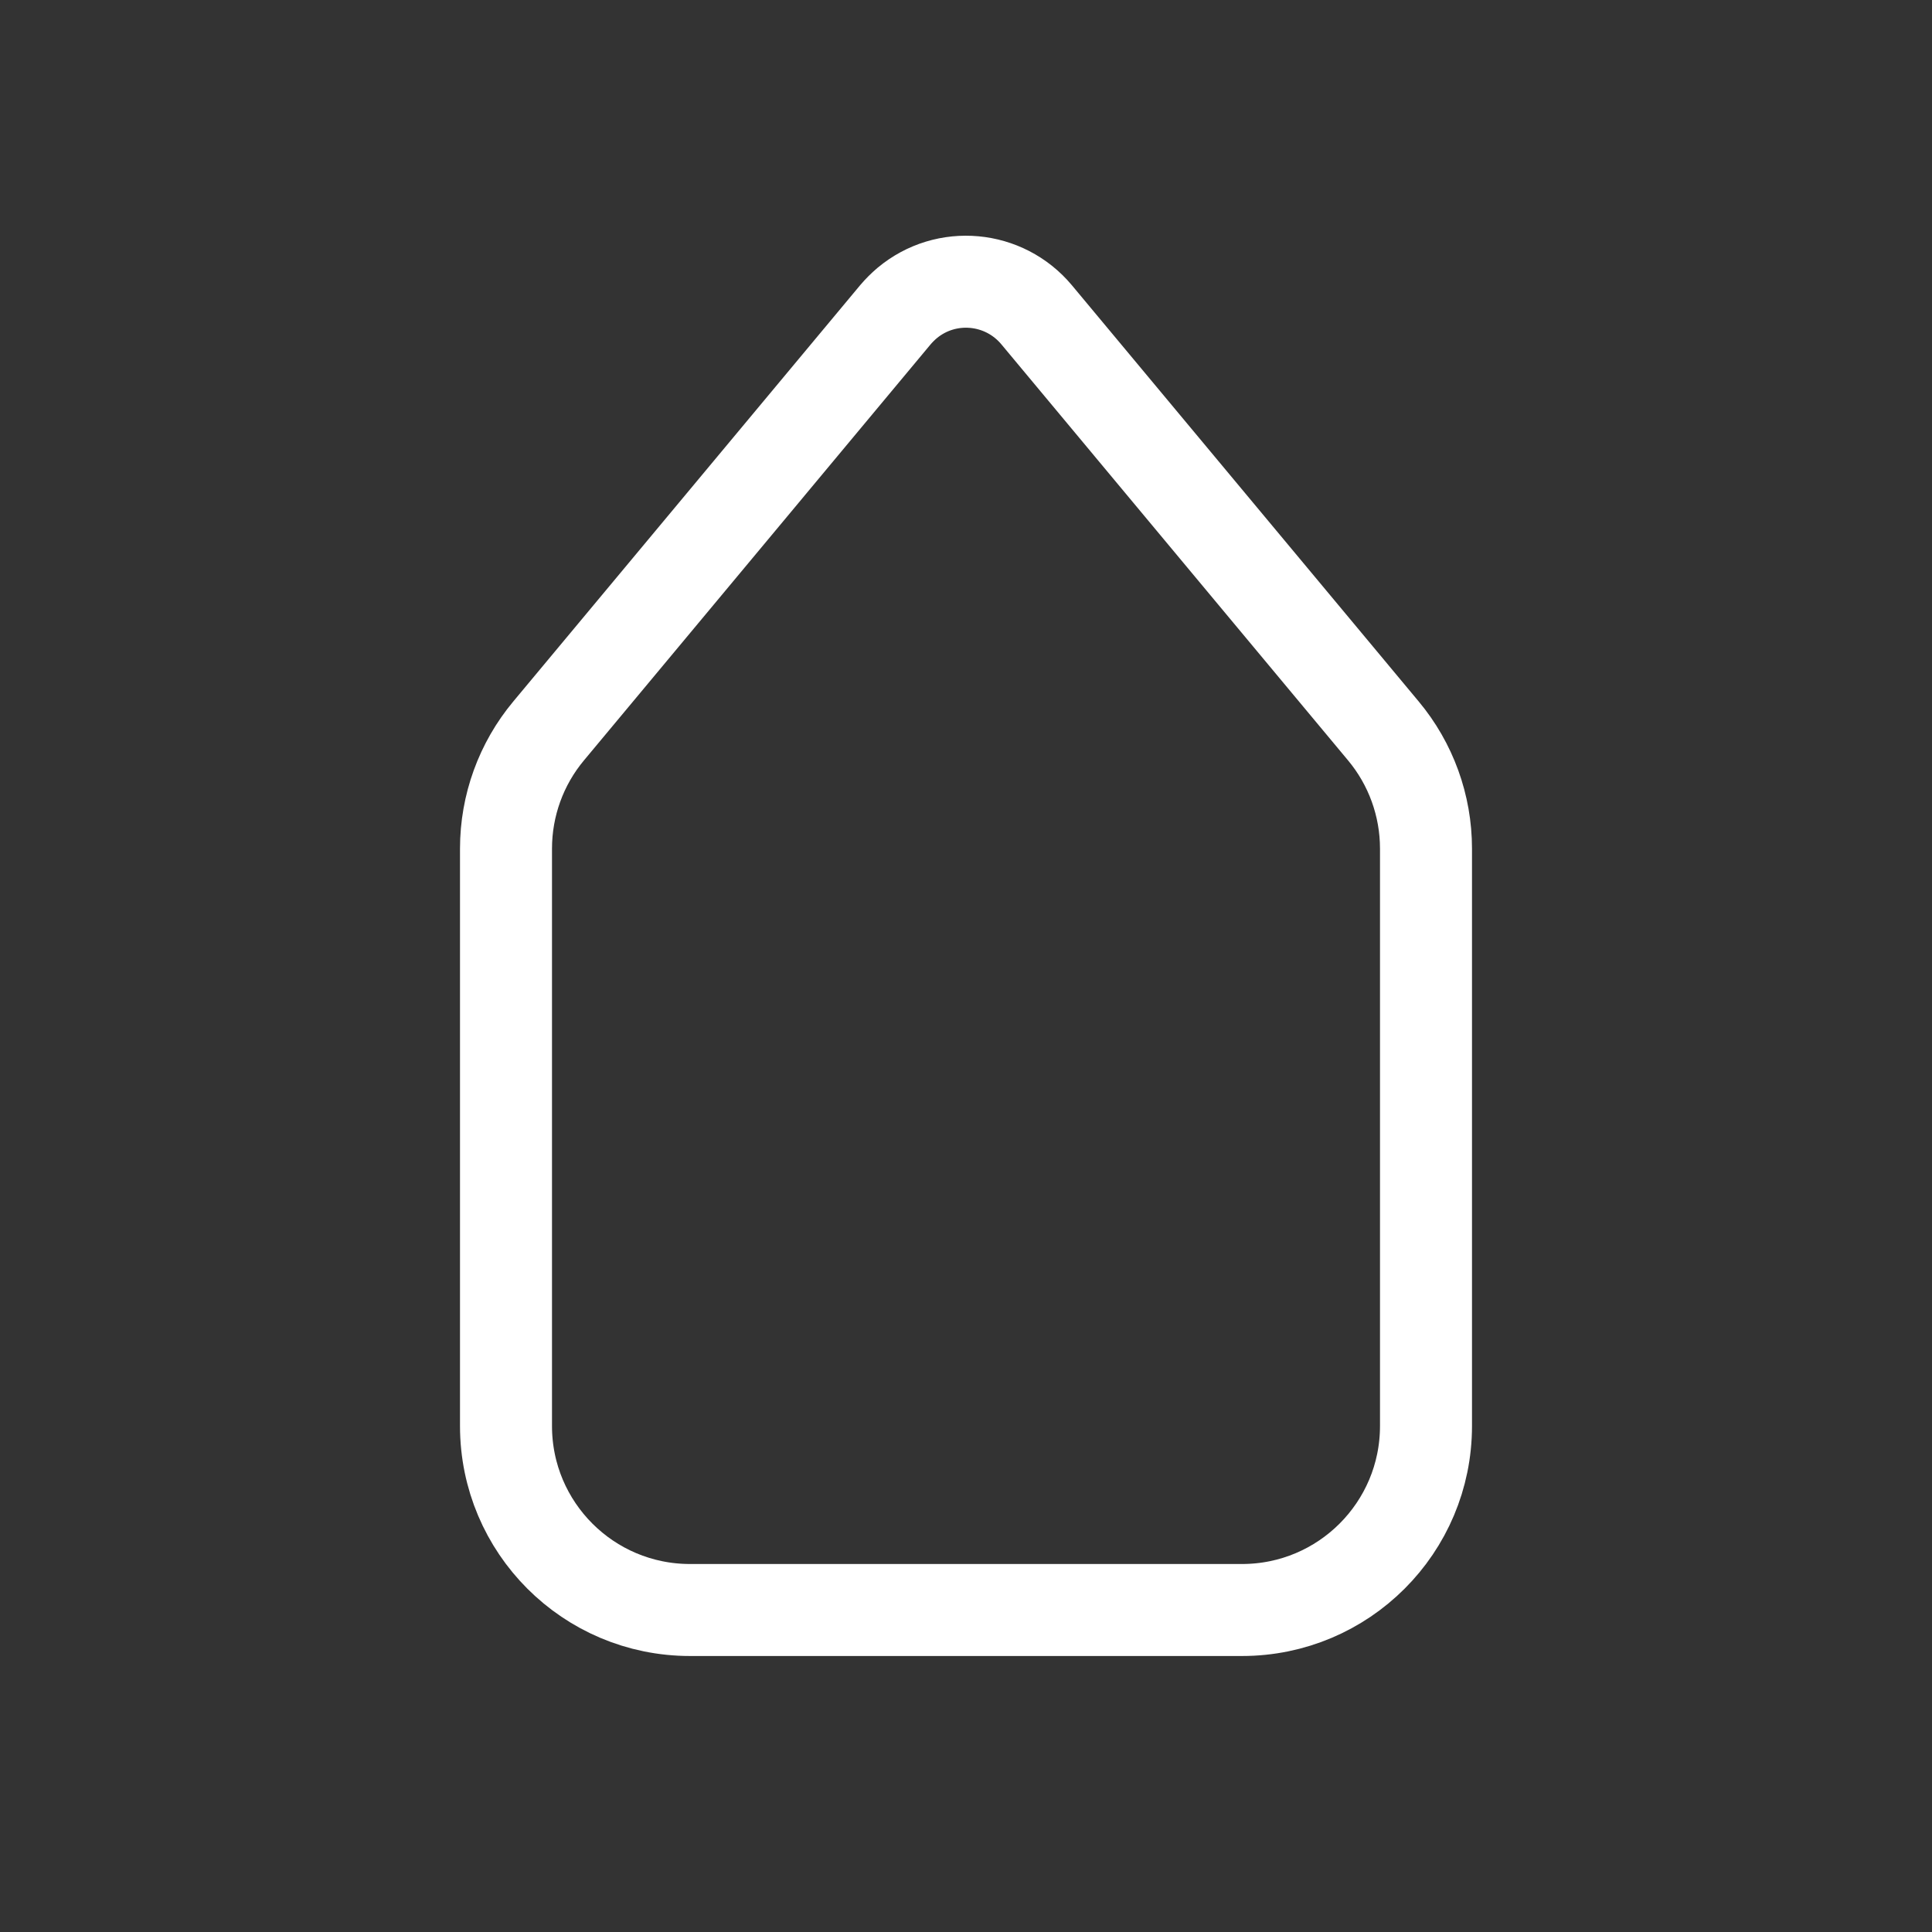<svg height="21" viewBox="0 0 21 21" width="21" xmlns="http://www.w3.org/2000/svg"><rect x="0" y="0" width="21" height="21" fill="#333333" stroke="none"/><path d="m.5 6.224v6.276c0 1.105.895 2 2 2h6c1.105 0 2-.895 2-2v-6.276c0-.468-.164-.921-.464-1.28l-3.768-4.522c-.354-.424-.984-.482-1.408-.128-.046.039-.089.082-.128.128l-3.768 4.522c-.3.359-.464.812-.464 1.28z" fill="none" stroke="white" stroke-linecap="round" stroke-linejoin="round" transform="translate(5 3)"/></svg>